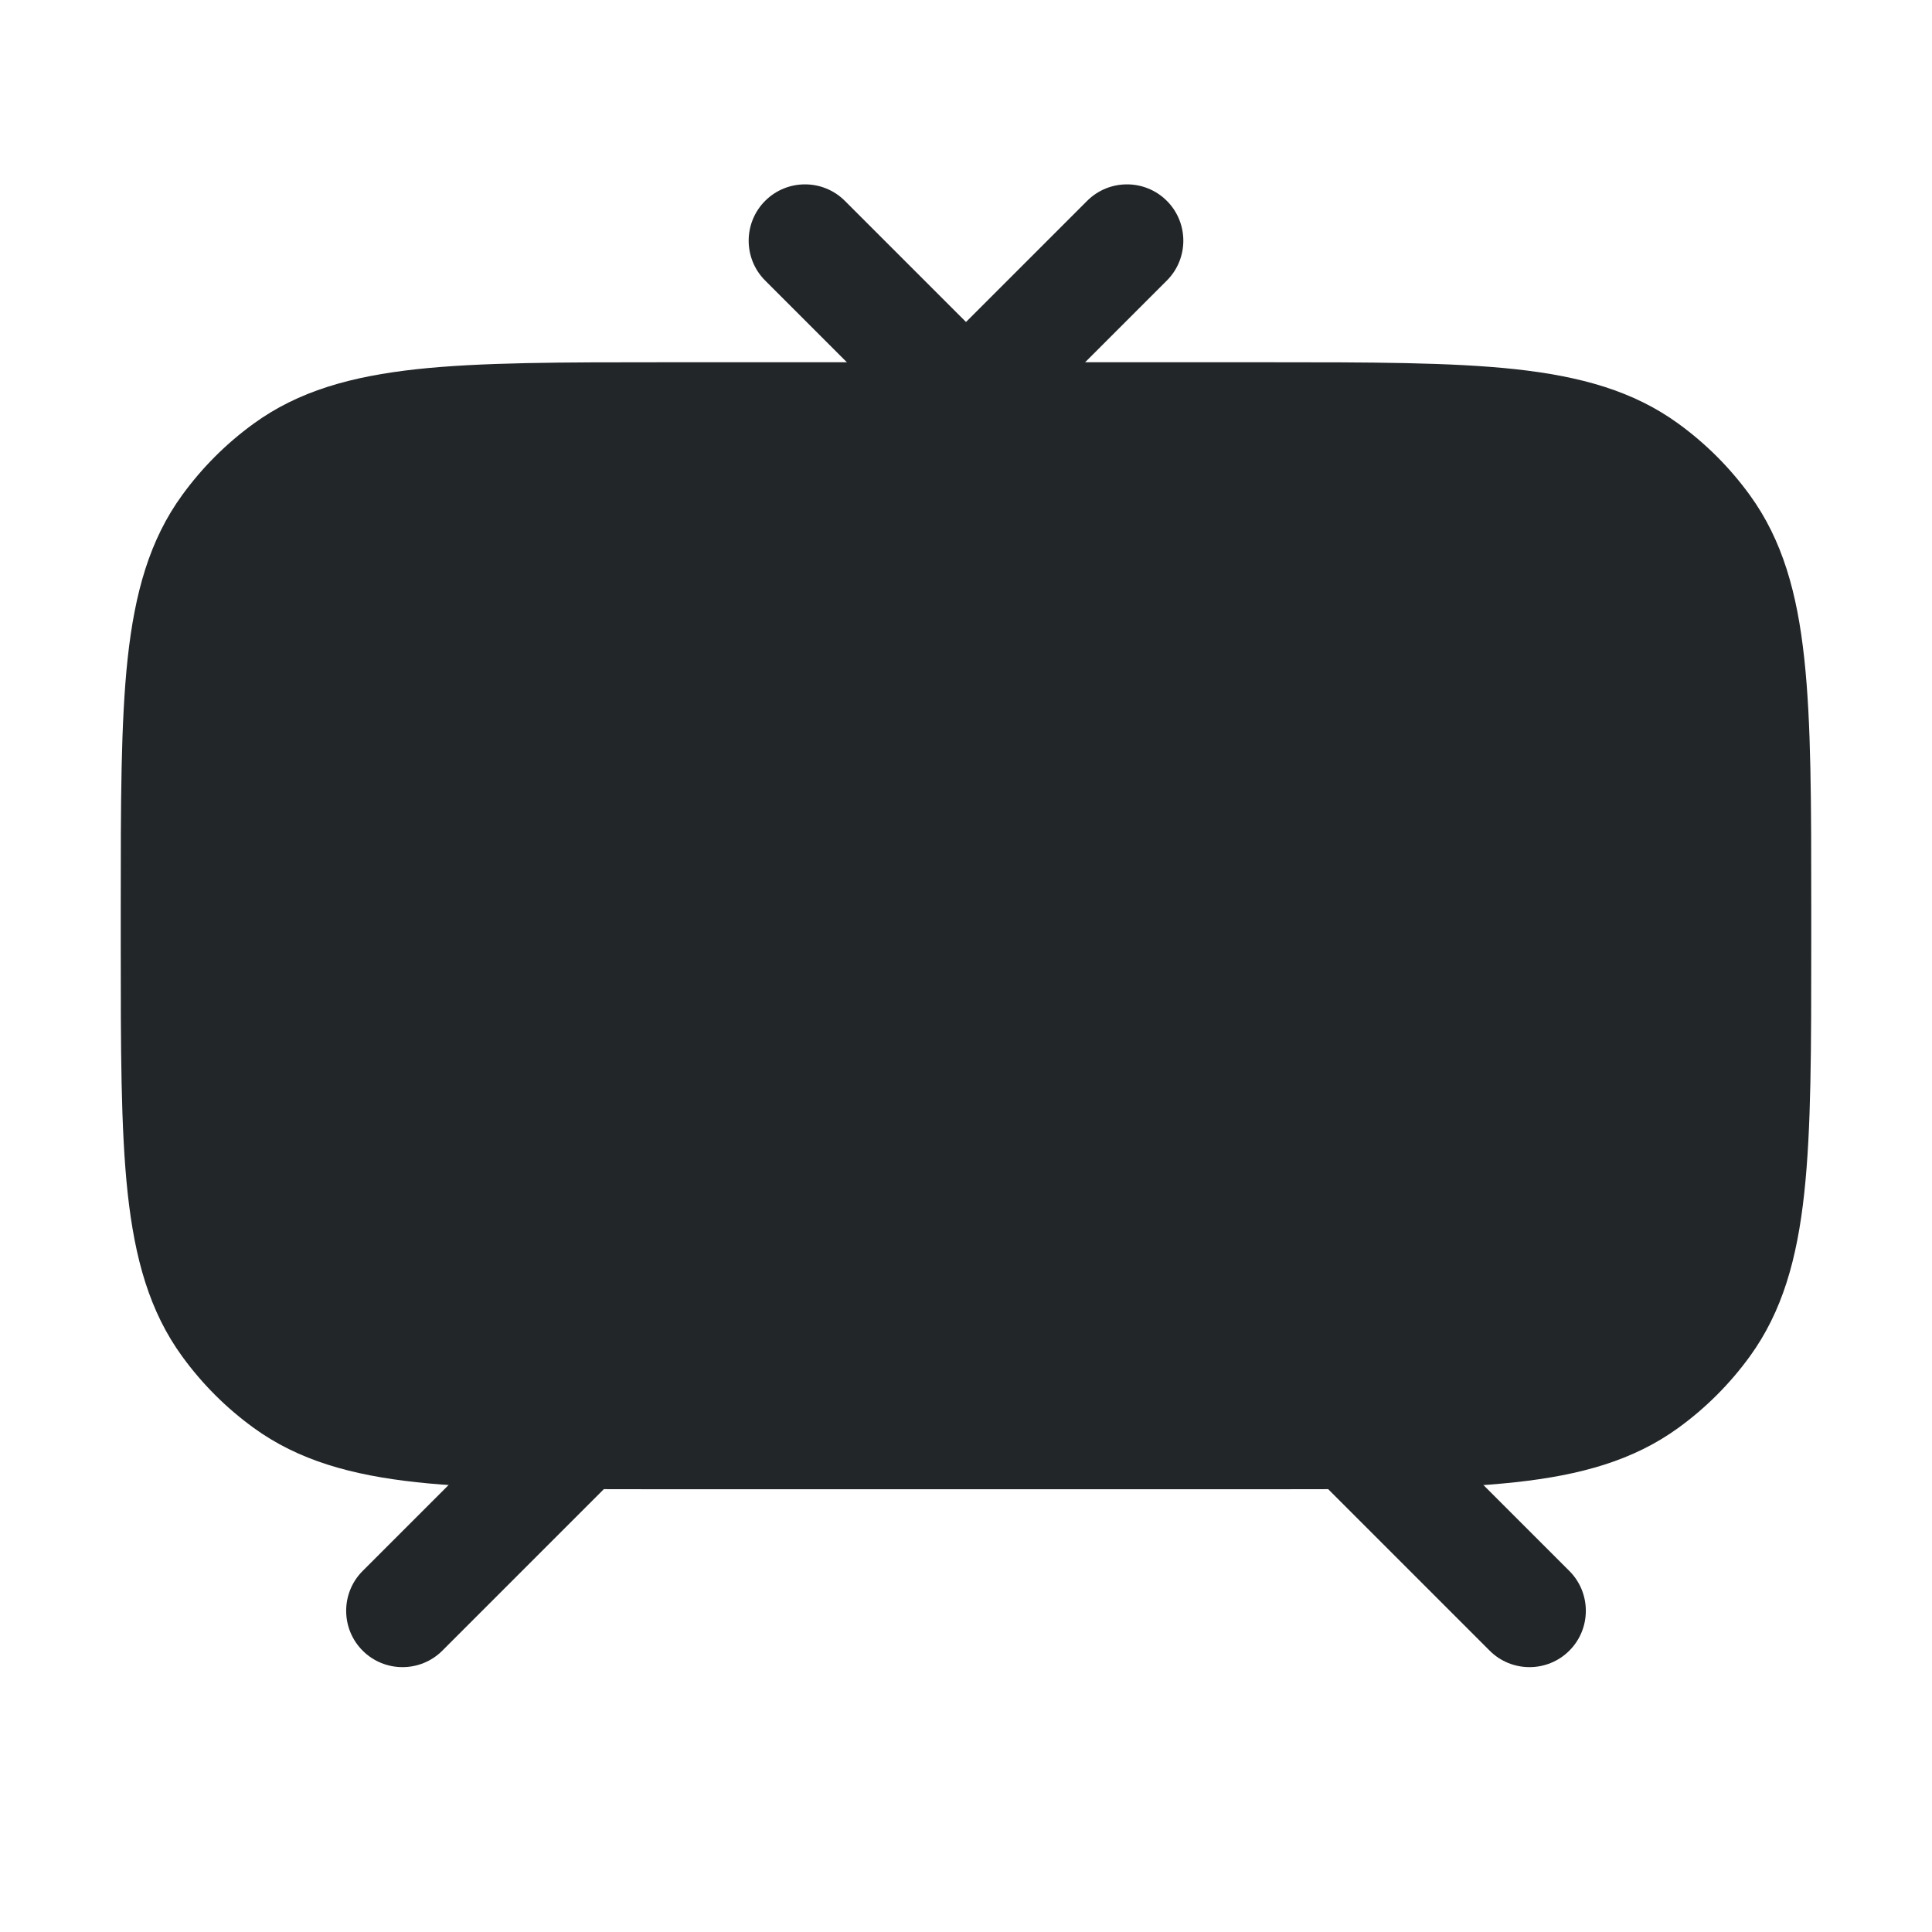 <svg width="24" height="24" viewBox="0 0 24 24" fill="none" xmlns="http://www.w3.org/2000/svg">
<path d="M2 11.3C2 8.675 2 7.363 2.668 6.443C2.884 6.146 3.146 5.884 3.443 5.668C4.363 5 5.675 5 8.3 5H15.7C18.325 5 19.637 5 20.557 5.668C20.854 5.884 21.116 6.146 21.332 6.443C22 7.363 22 8.675 22 11.3V11.7C22 14.325 22 15.637 21.332 16.557C21.116 16.854 20.854 17.116 20.557 17.332C19.637 18 18.325 18 15.7 18H8.3C5.675 18 4.363 18 3.443 17.332C3.146 17.116 2.884 16.854 2.668 16.557C2 15.637 2 14.325 2 11.7V11.3Z" fill="#222628"/>
<path fill-rule="evenodd" clip-rule="evenodd" d="M8.27 4.5H15.73C17.017 4.5 18.024 4.5 18.822 4.586C19.636 4.675 20.292 4.857 20.851 5.264C21.191 5.511 21.489 5.809 21.736 6.149C22.142 6.708 22.325 7.364 22.413 8.178C22.5 8.976 22.5 9.983 22.5 11.27V11.73C22.5 13.017 22.5 14.024 22.413 14.822C22.325 15.636 22.142 16.292 21.736 16.851C21.489 17.191 21.191 17.489 20.851 17.736C20.292 18.142 19.636 18.325 18.822 18.413C18.024 18.5 17.017 18.5 15.73 18.5H8.27C6.983 18.5 5.976 18.5 5.178 18.413C4.364 18.325 3.708 18.142 3.149 17.736C2.809 17.489 2.511 17.191 2.264 16.851C1.857 16.292 1.675 15.636 1.586 14.822C1.5 14.024 1.5 13.017 1.5 11.73V11.27C1.5 9.983 1.5 8.976 1.586 8.178C1.675 7.364 1.857 6.708 2.264 6.149C2.511 5.809 2.809 5.511 3.149 5.264C3.708 4.857 4.364 4.675 5.178 4.586C5.976 4.5 6.983 4.5 8.27 4.5ZM5.286 5.581C4.557 5.66 4.097 5.811 3.737 6.073C3.482 6.258 3.258 6.482 3.073 6.737C2.811 7.097 2.66 7.557 2.581 8.286C2.501 9.024 2.5 9.976 2.5 11.3V11.7C2.5 13.024 2.501 13.976 2.581 14.714C2.66 15.443 2.811 15.903 3.073 16.263C3.258 16.518 3.482 16.742 3.737 16.927C4.097 17.189 4.557 17.34 5.286 17.419C6.024 17.499 6.976 17.5 8.3 17.5H15.7C17.023 17.5 17.976 17.499 18.714 17.419C19.443 17.34 19.903 17.189 20.263 16.927C20.518 16.742 20.742 16.518 20.927 16.263C21.189 15.903 21.34 15.443 21.419 14.714C21.499 13.976 21.5 13.024 21.5 11.7V11.3C21.5 9.976 21.499 9.024 21.419 8.286C21.34 7.557 21.189 7.097 20.927 6.737C20.742 6.482 20.518 6.258 20.263 6.073C19.903 5.811 19.443 5.66 18.714 5.581C17.976 5.501 17.023 5.5 15.7 5.5H8.3C6.976 5.5 6.024 5.501 5.286 5.581Z" fill="#222628"/>
<path fill-rule="evenodd" clip-rule="evenodd" d="M16.495 17.505C16.768 17.232 17.212 17.232 17.485 17.505L19.495 19.515C19.768 19.788 19.768 20.232 19.495 20.505C19.222 20.778 18.778 20.778 18.505 20.505L16.495 18.495C16.222 18.222 16.222 17.778 16.495 17.505Z" fill="#222628"/>
<path fill-rule="evenodd" clip-rule="evenodd" d="M14.495 2.495C14.768 2.768 14.768 3.212 14.495 3.485L12.485 5.495C12.212 5.768 11.768 5.768 11.495 5.495C11.222 5.222 11.222 4.778 11.495 4.505L13.505 2.495C13.778 2.222 14.222 2.222 14.495 2.495Z" fill="#222628"/>
<path fill-rule="evenodd" clip-rule="evenodd" d="M4.505 20.505C4.232 20.232 4.232 19.788 4.505 19.515L6.515 17.505C6.788 17.232 7.232 17.232 7.505 17.505C7.778 17.778 7.778 18.222 7.505 18.495L5.495 20.505C5.222 20.778 4.778 20.778 4.505 20.505Z" fill="#222628"/>
<path fill-rule="evenodd" clip-rule="evenodd" d="M12.505 5.495C12.232 5.768 11.788 5.768 11.515 5.495L9.505 3.485C9.232 3.212 9.232 2.768 9.505 2.495C9.778 2.222 10.222 2.222 10.495 2.495L12.505 4.505C12.778 4.778 12.778 5.222 12.505 5.495Z" fill="#222628"/>
</svg>
